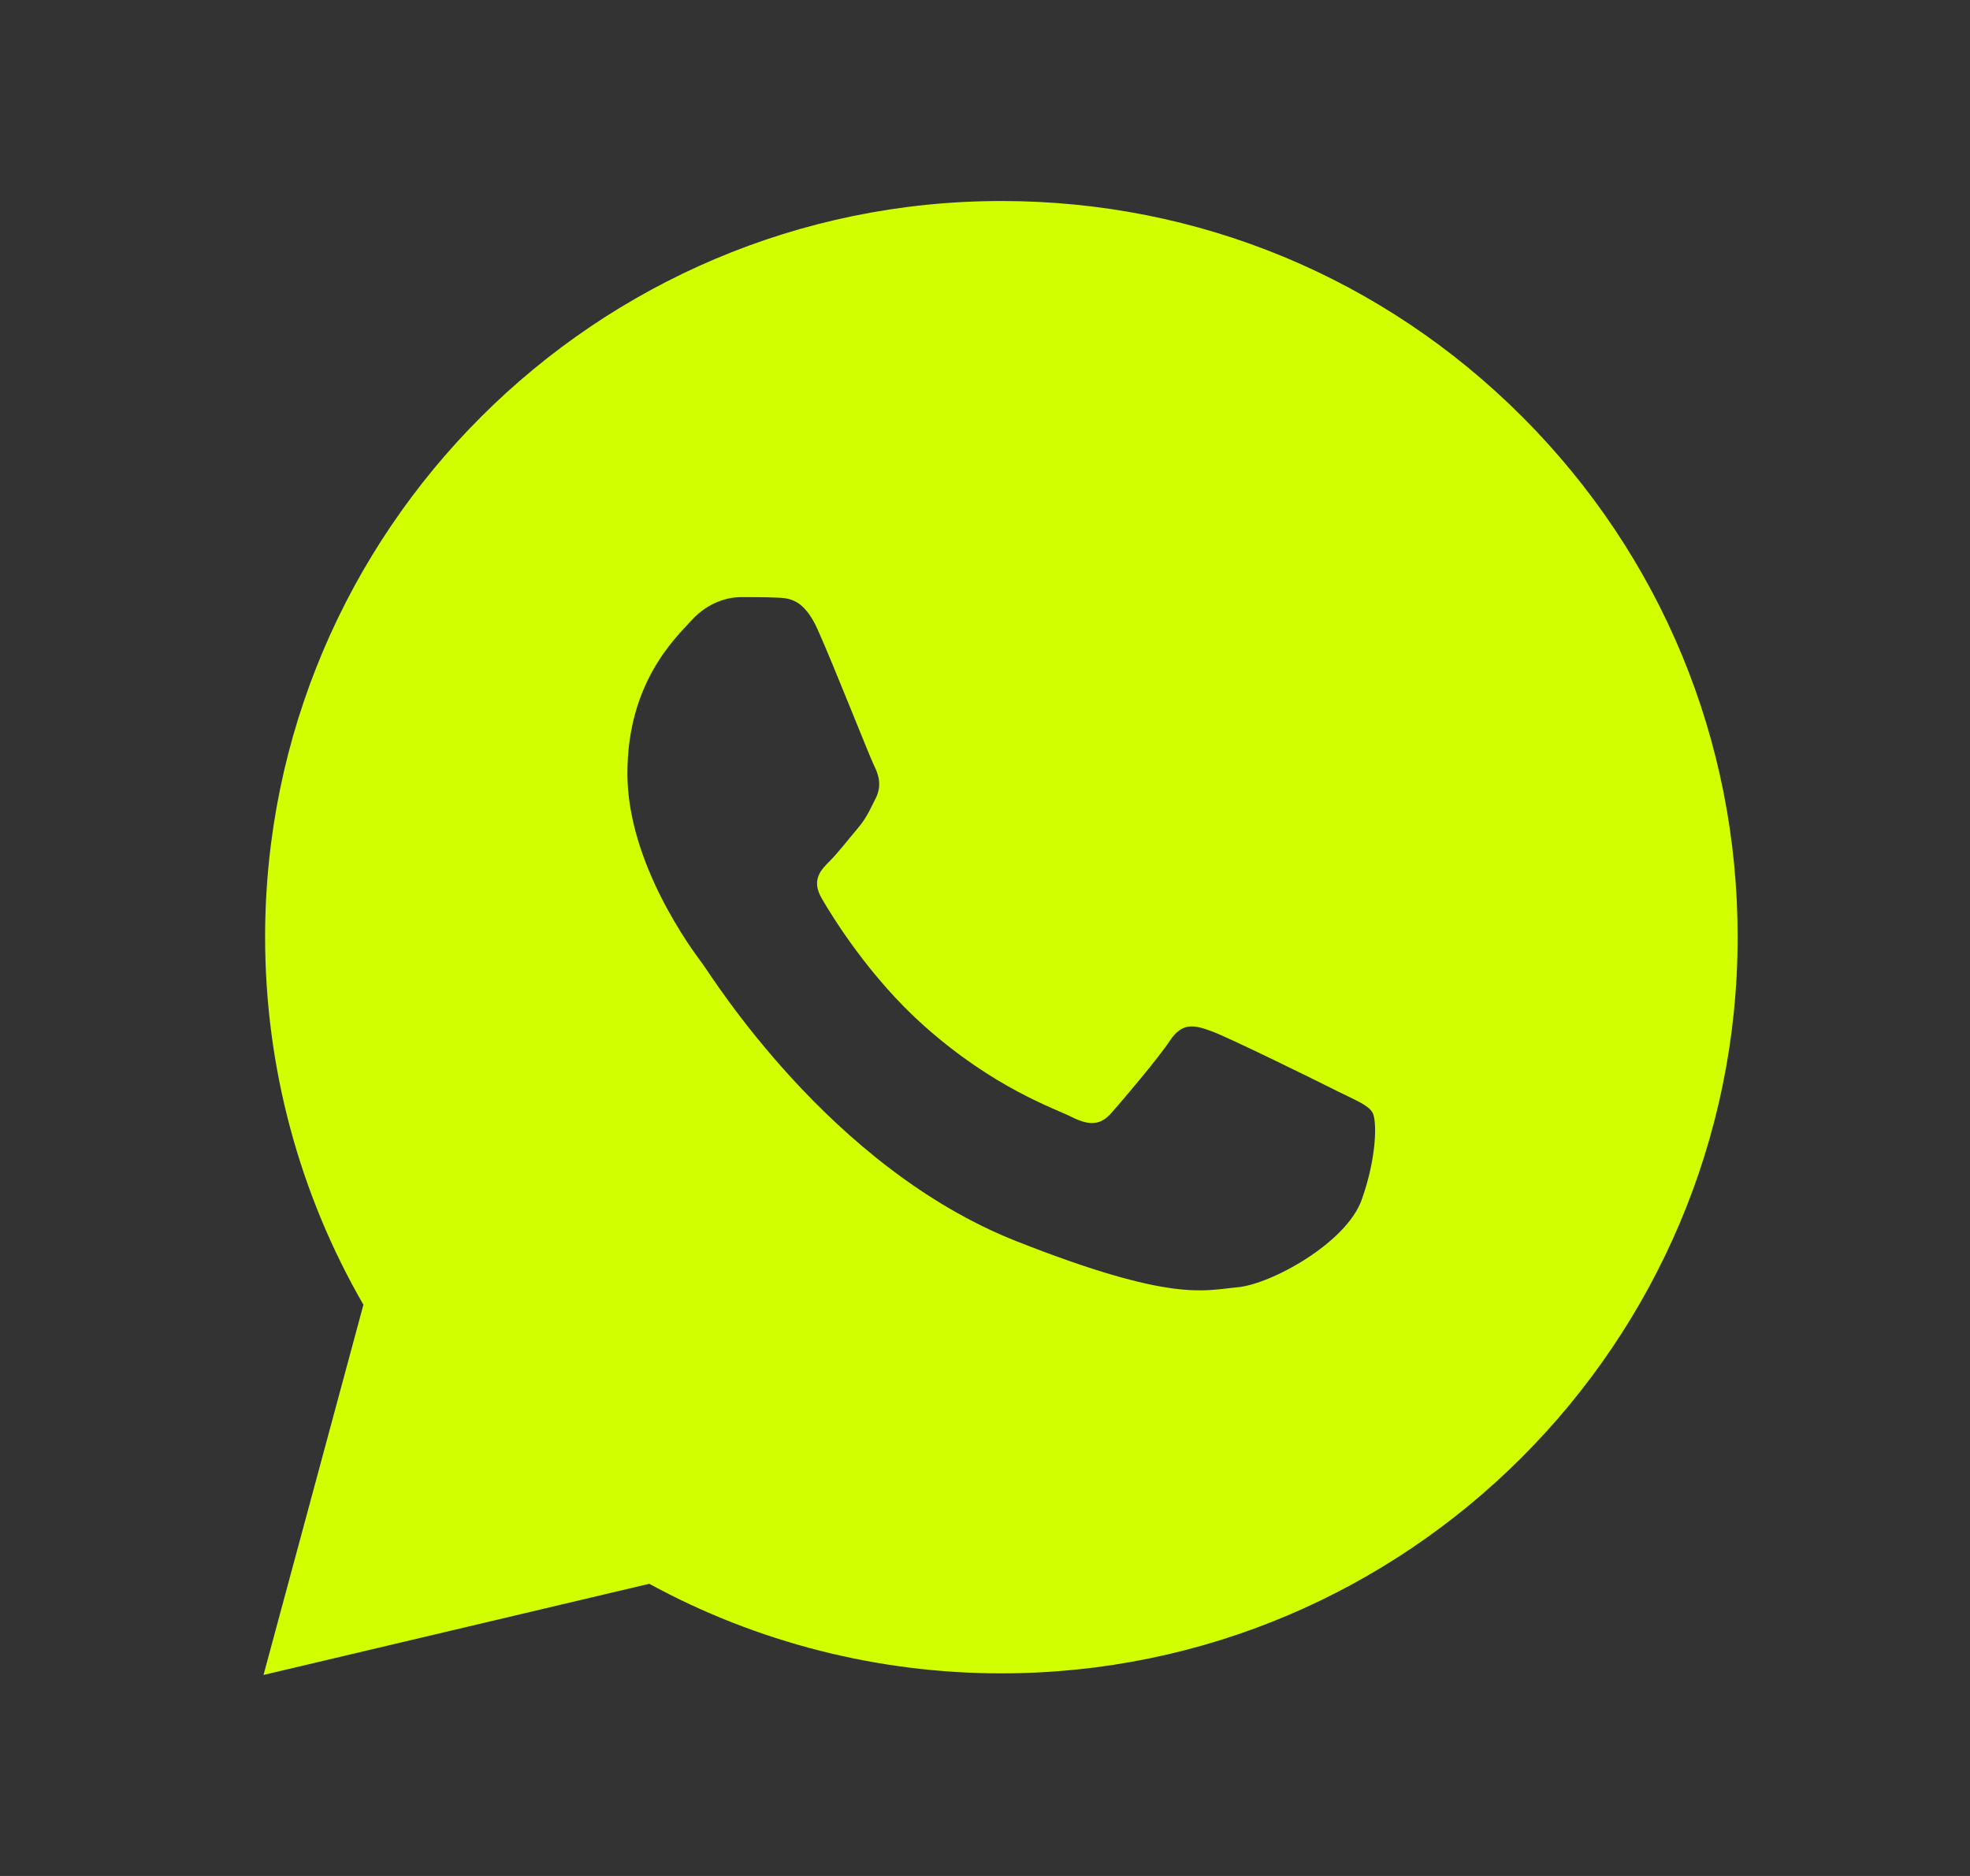 <svg width="21" height="20" viewBox="0 0 21 20" fill="none" xmlns="http://www.w3.org/2000/svg">
  <rect x="0" y="0" width="21" height="20" fill="#333333" stroke="none"/>
  <path
    d="M16.227 4.443C14.745 2.961 12.775 2.143 10.675 2.143C6.349 2.143 2.828 5.662 2.826 9.988C2.826 11.371 3.187 12.721 3.874 13.91L2.809 17.857L6.921 16.885C8.067 17.51 9.358 17.84 10.671 17.84H10.675C15 17.84 18.521 14.32 18.523 9.995C18.525 7.898 17.709 5.927 16.227 4.443ZM14.515 12.792C14.352 13.25 13.551 13.692 13.191 13.724C12.831 13.757 12.494 13.887 10.838 13.234C8.844 12.448 7.586 10.404 7.488 10.274C7.39 10.143 6.688 9.211 6.688 8.246C6.688 7.281 7.194 6.807 7.374 6.611C7.554 6.415 7.766 6.366 7.898 6.366C8.028 6.366 8.159 6.366 8.273 6.371C8.413 6.376 8.568 6.383 8.715 6.709C8.889 7.097 9.27 8.067 9.319 8.165C9.368 8.263 9.401 8.378 9.336 8.508C9.27 8.639 9.237 8.721 9.14 8.835C9.042 8.95 8.934 9.091 8.846 9.179C8.748 9.276 8.646 9.383 8.76 9.579C8.874 9.775 9.267 10.417 9.85 10.936C10.6 11.604 11.231 11.811 11.427 11.91C11.624 12.008 11.738 11.992 11.852 11.86C11.967 11.73 12.343 11.288 12.473 11.092C12.604 10.895 12.735 10.928 12.915 10.994C13.095 11.059 14.059 11.533 14.254 11.632C14.451 11.73 14.581 11.779 14.63 11.86C14.679 11.941 14.679 12.334 14.515 12.792Z"
    fill="#D1FF00" />
</svg>
  